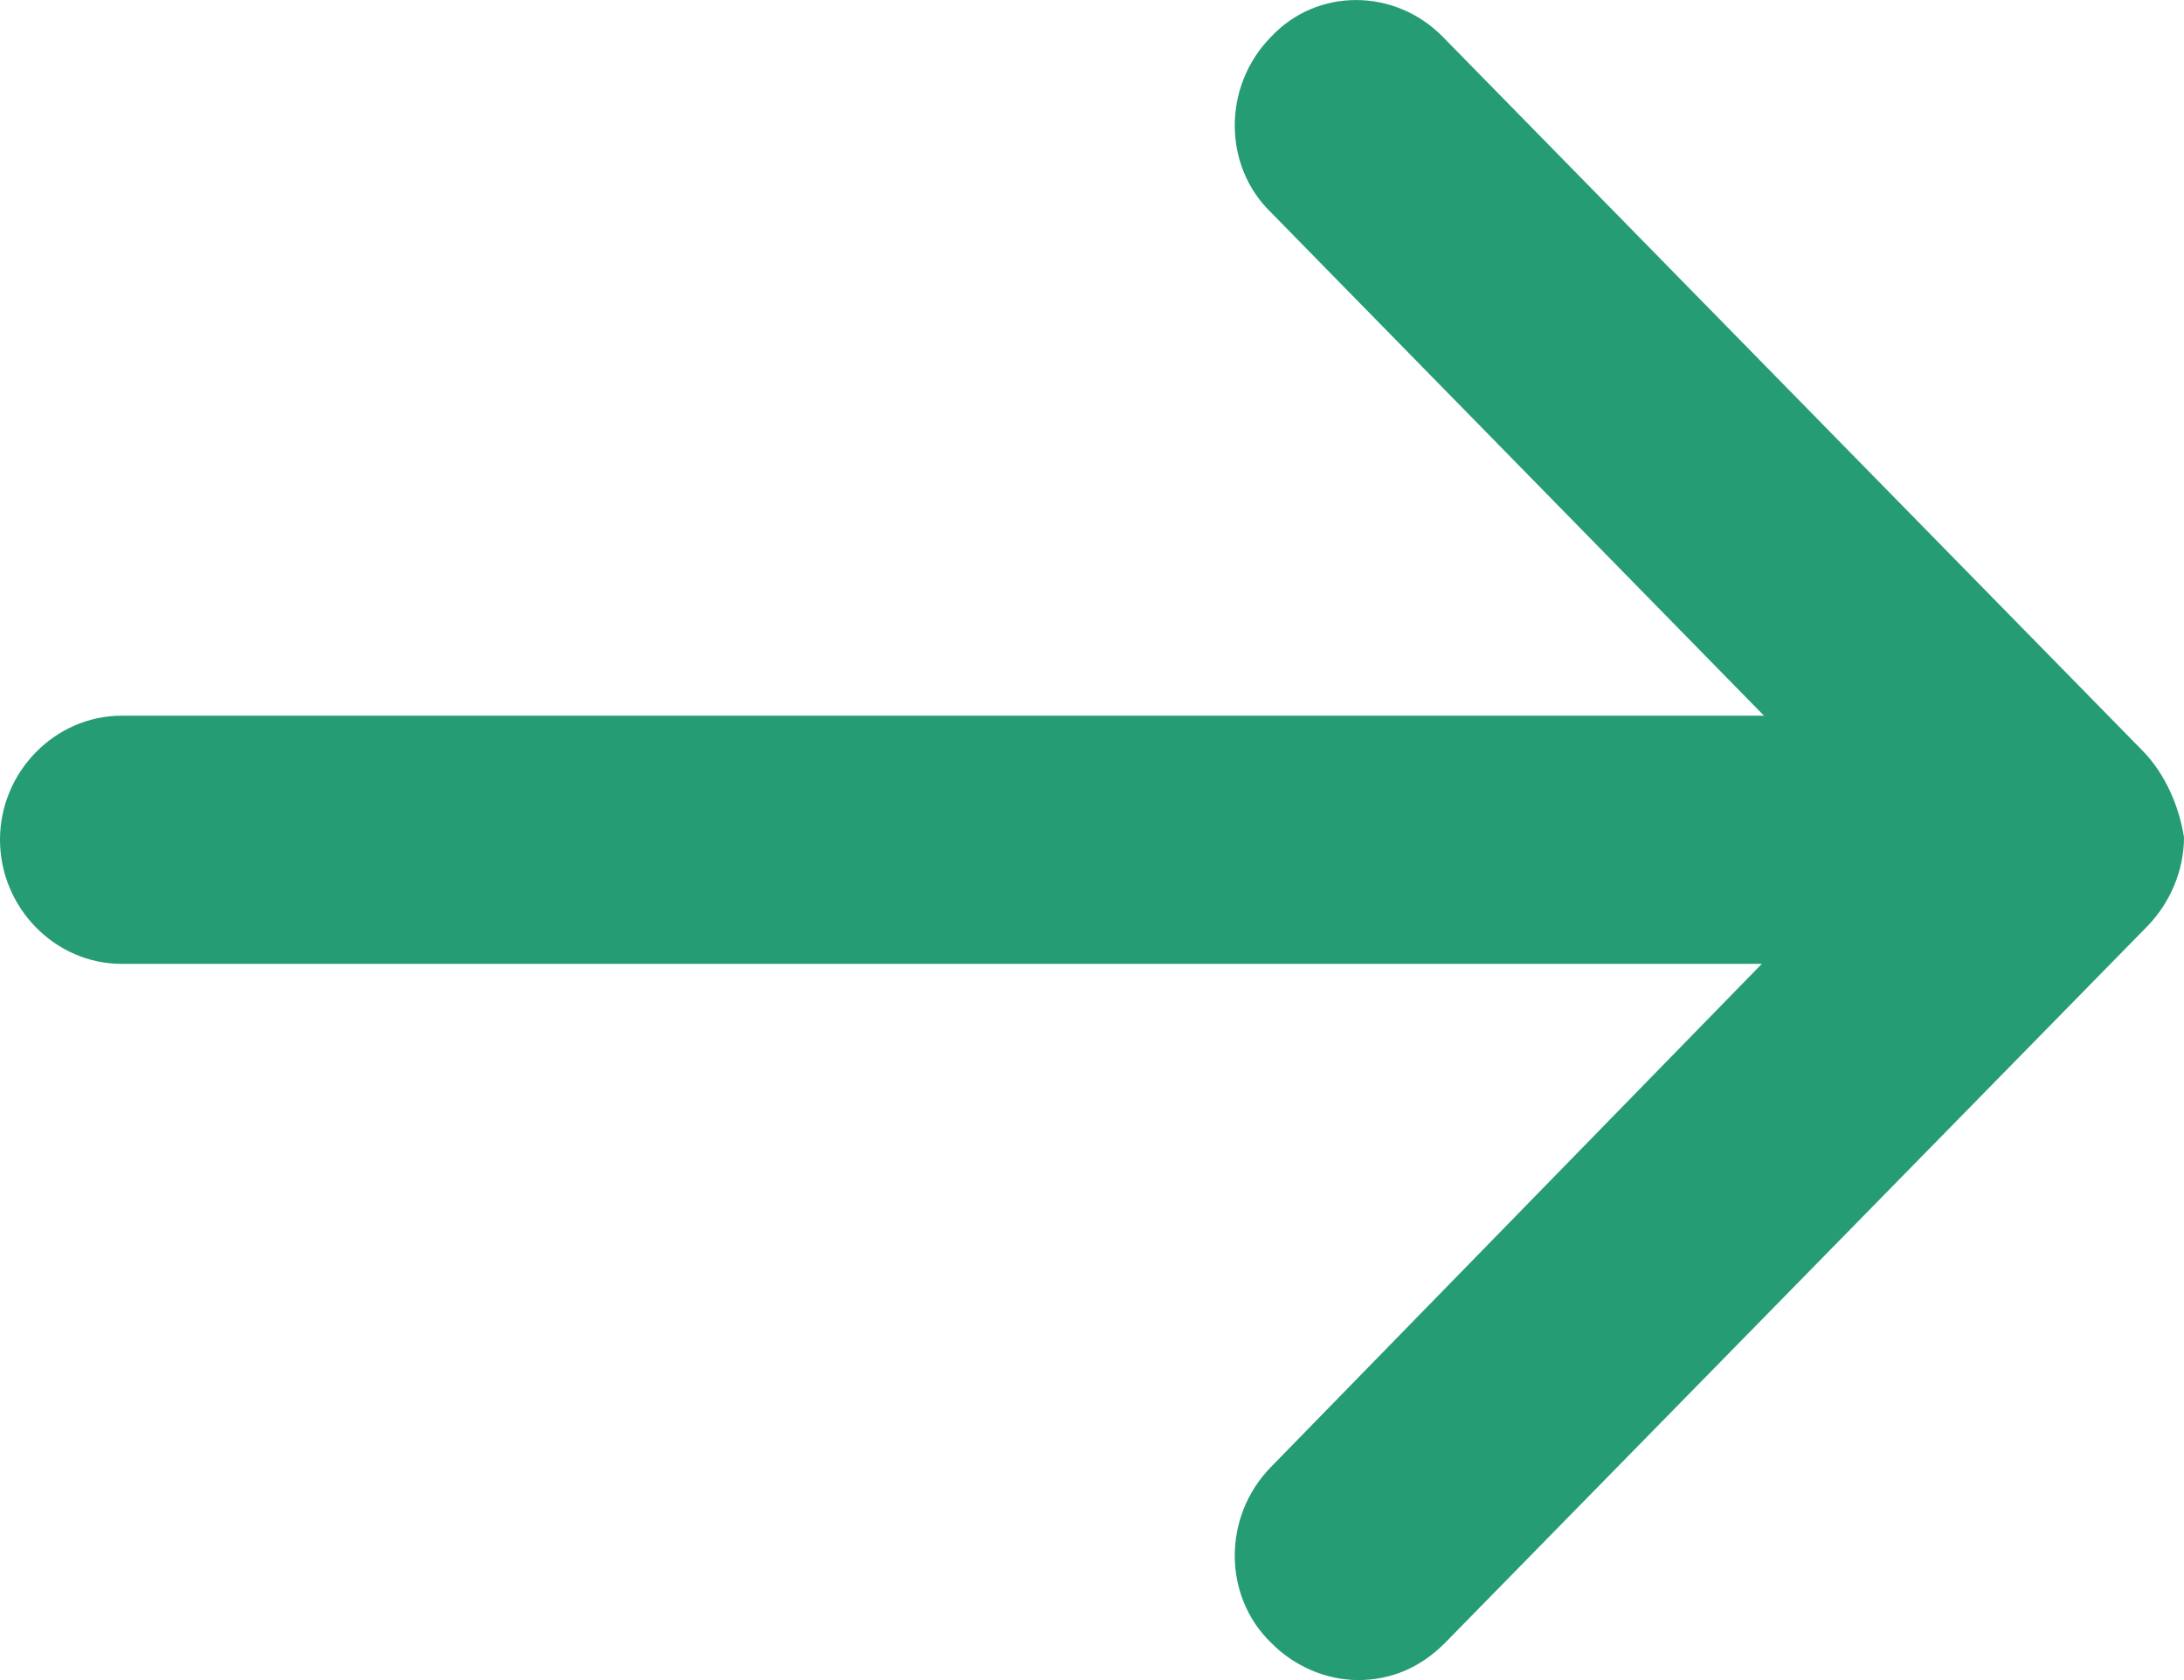 <?xml version="1.0" encoding="UTF-8"?>
<svg width="13px" height="10px" viewBox="0 0 13 10" version="1.1" xmlns="http://www.w3.org/2000/svg" xmlns:xlink="http://www.w3.org/1999/xlink">
    <!-- Generator: Sketch 61 (89581) - https://sketch.com -->
    <title>arrow-icon</title>
    <desc>Created with Sketch.</desc>
    <g id="Design-System" stroke="none" stroke-width="1" fill="none" fill-rule="evenodd">
        <g id="Claim-Calculator---Desgin-System" transform="translate(-279, -4500)" fill="#269C74">
            <g id="Flight-1-Copy" transform="translate(150, 4470)">
                <path d="M141.754,34.469 L137.589,30.22 C137.302,29.927 136.838,29.927 136.565,30.22 C136.278,30.512 136.278,30.986 136.565,31.264 L139.5,34.26 L129.724,34.26 C129.328,34.26 129,34.594 129,34.998 C129,35.402 129.327,35.737 129.724,35.737 L139.487,35.737 L136.565,38.732 C136.278,39.025 136.278,39.498 136.565,39.777 C136.701,39.916 136.892,40 137.084,40 C137.275,40 137.452,39.93 137.603,39.777 L141.781,35.514 C141.918,35.374 142,35.179 142,34.984 C141.972,34.803 141.89,34.608 141.754,34.469 L141.754,34.469 Z" id="arrow-icon"></path>
            </g>
        </g>
    </g>
</svg>